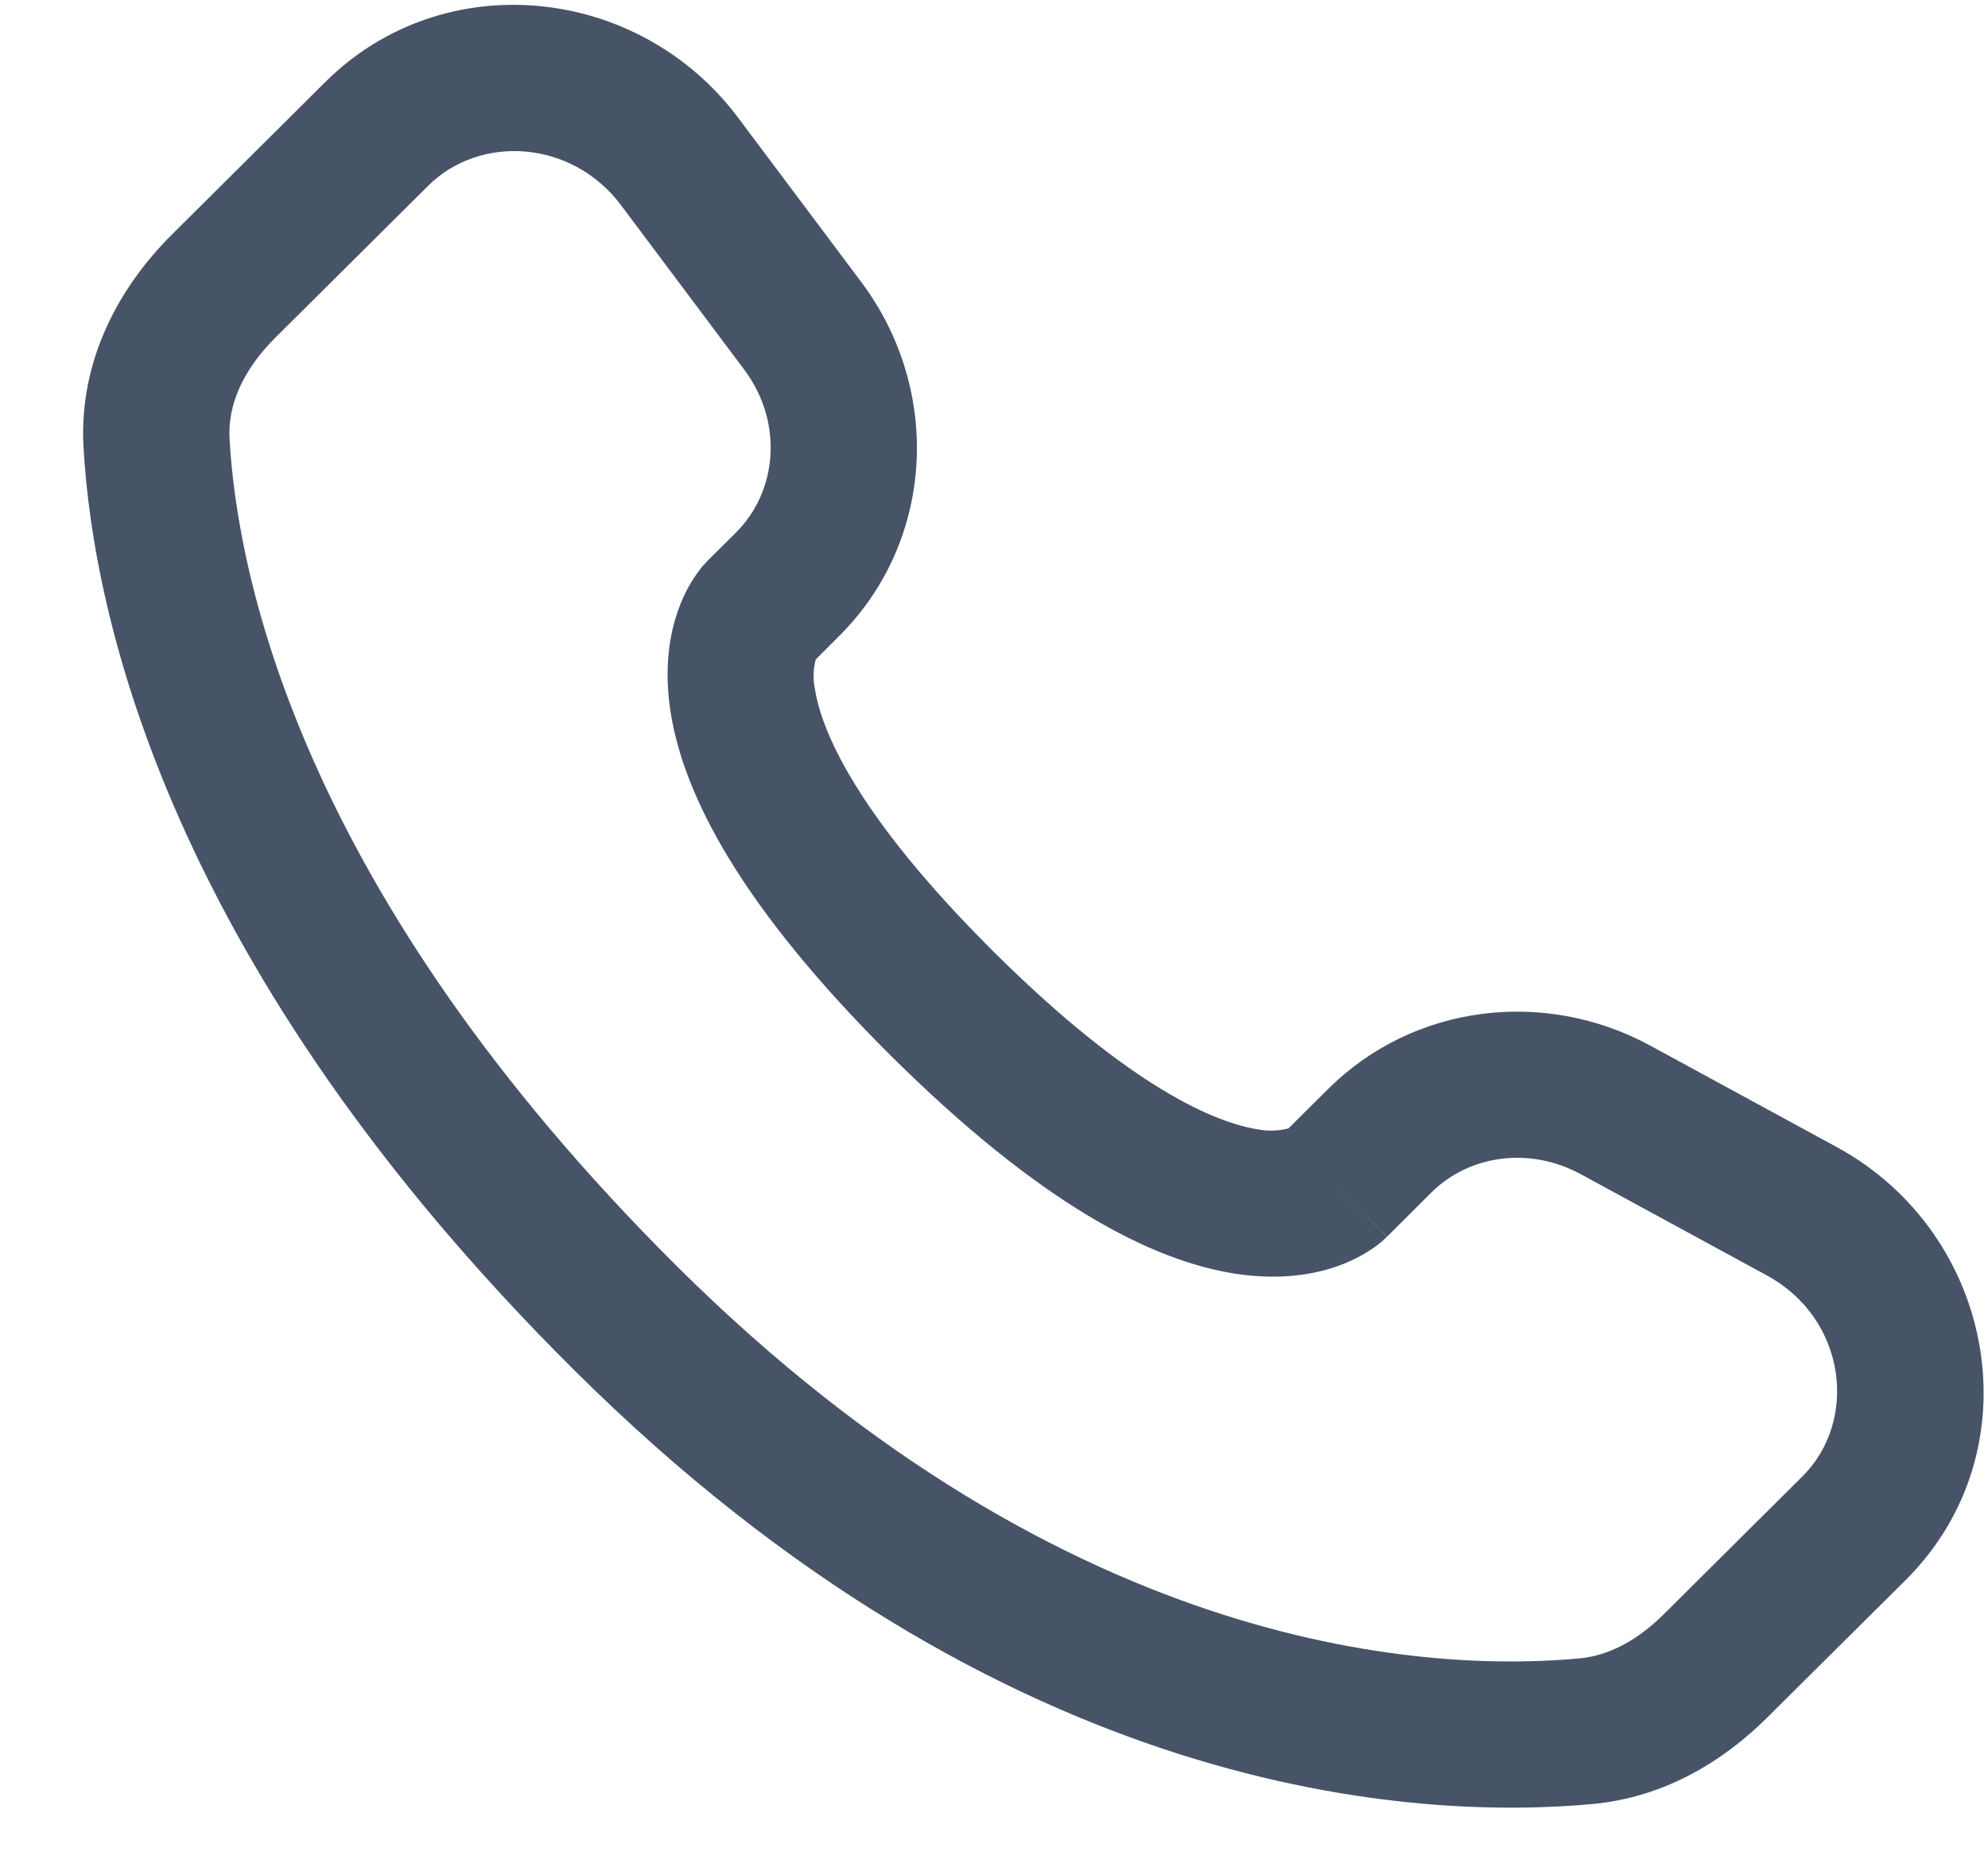 <svg width="17" height="16" viewBox="0 0 17 16" fill="none" xmlns="http://www.w3.org/2000/svg">
<path fill-rule="evenodd" clip-rule="evenodd" d="M2.78 0.703C3.794 -0.306 5.464 -0.127 6.313 1.008L7.365 2.412C8.057 3.335 7.995 4.625 7.174 5.441L6.976 5.639C6.953 5.723 6.951 5.81 6.969 5.894C7.022 6.234 7.306 6.954 8.496 8.138C9.686 9.321 10.411 9.604 10.756 9.658C10.843 9.675 10.933 9.672 11.018 9.65L11.358 9.312C12.088 8.587 13.209 8.451 14.112 8.942L15.704 9.808C17.068 10.548 17.412 12.402 16.295 13.513L15.111 14.689C14.738 15.06 14.236 15.369 13.624 15.427C12.116 15.568 8.602 15.388 4.908 11.715C1.46 8.287 0.798 5.297 0.714 3.823C0.673 3.078 1.024 2.448 1.473 2.003L2.78 0.703ZM5.313 1.758C4.891 1.193 4.104 1.148 3.661 1.589L2.353 2.889C2.078 3.163 1.946 3.464 1.963 3.753C2.029 4.923 2.563 7.621 5.789 10.829C9.174 14.194 12.3 14.295 13.508 14.182C13.755 14.159 14 14.031 14.229 13.803L15.413 12.626C15.894 12.148 15.789 11.276 15.107 10.906L13.515 10.04C13.075 9.802 12.56 9.88 12.24 10.198L11.861 10.576L11.419 10.133C11.861 10.576 11.86 10.577 11.859 10.577L11.858 10.578L11.856 10.581L11.85 10.586L11.838 10.598C11.803 10.63 11.764 10.66 11.724 10.686C11.658 10.73 11.569 10.779 11.459 10.82C11.233 10.904 10.935 10.949 10.567 10.893C9.844 10.782 8.887 10.289 7.614 9.024C6.343 7.759 5.846 6.808 5.734 6.086C5.677 5.718 5.723 5.419 5.808 5.194C5.854 5.068 5.921 4.949 6.006 4.844L6.033 4.815L6.044 4.803L6.049 4.798L6.052 4.795L6.053 4.793L6.293 4.555C6.65 4.199 6.7 3.61 6.364 3.161L5.313 1.758Z" fill="#475367"/>
</svg>
